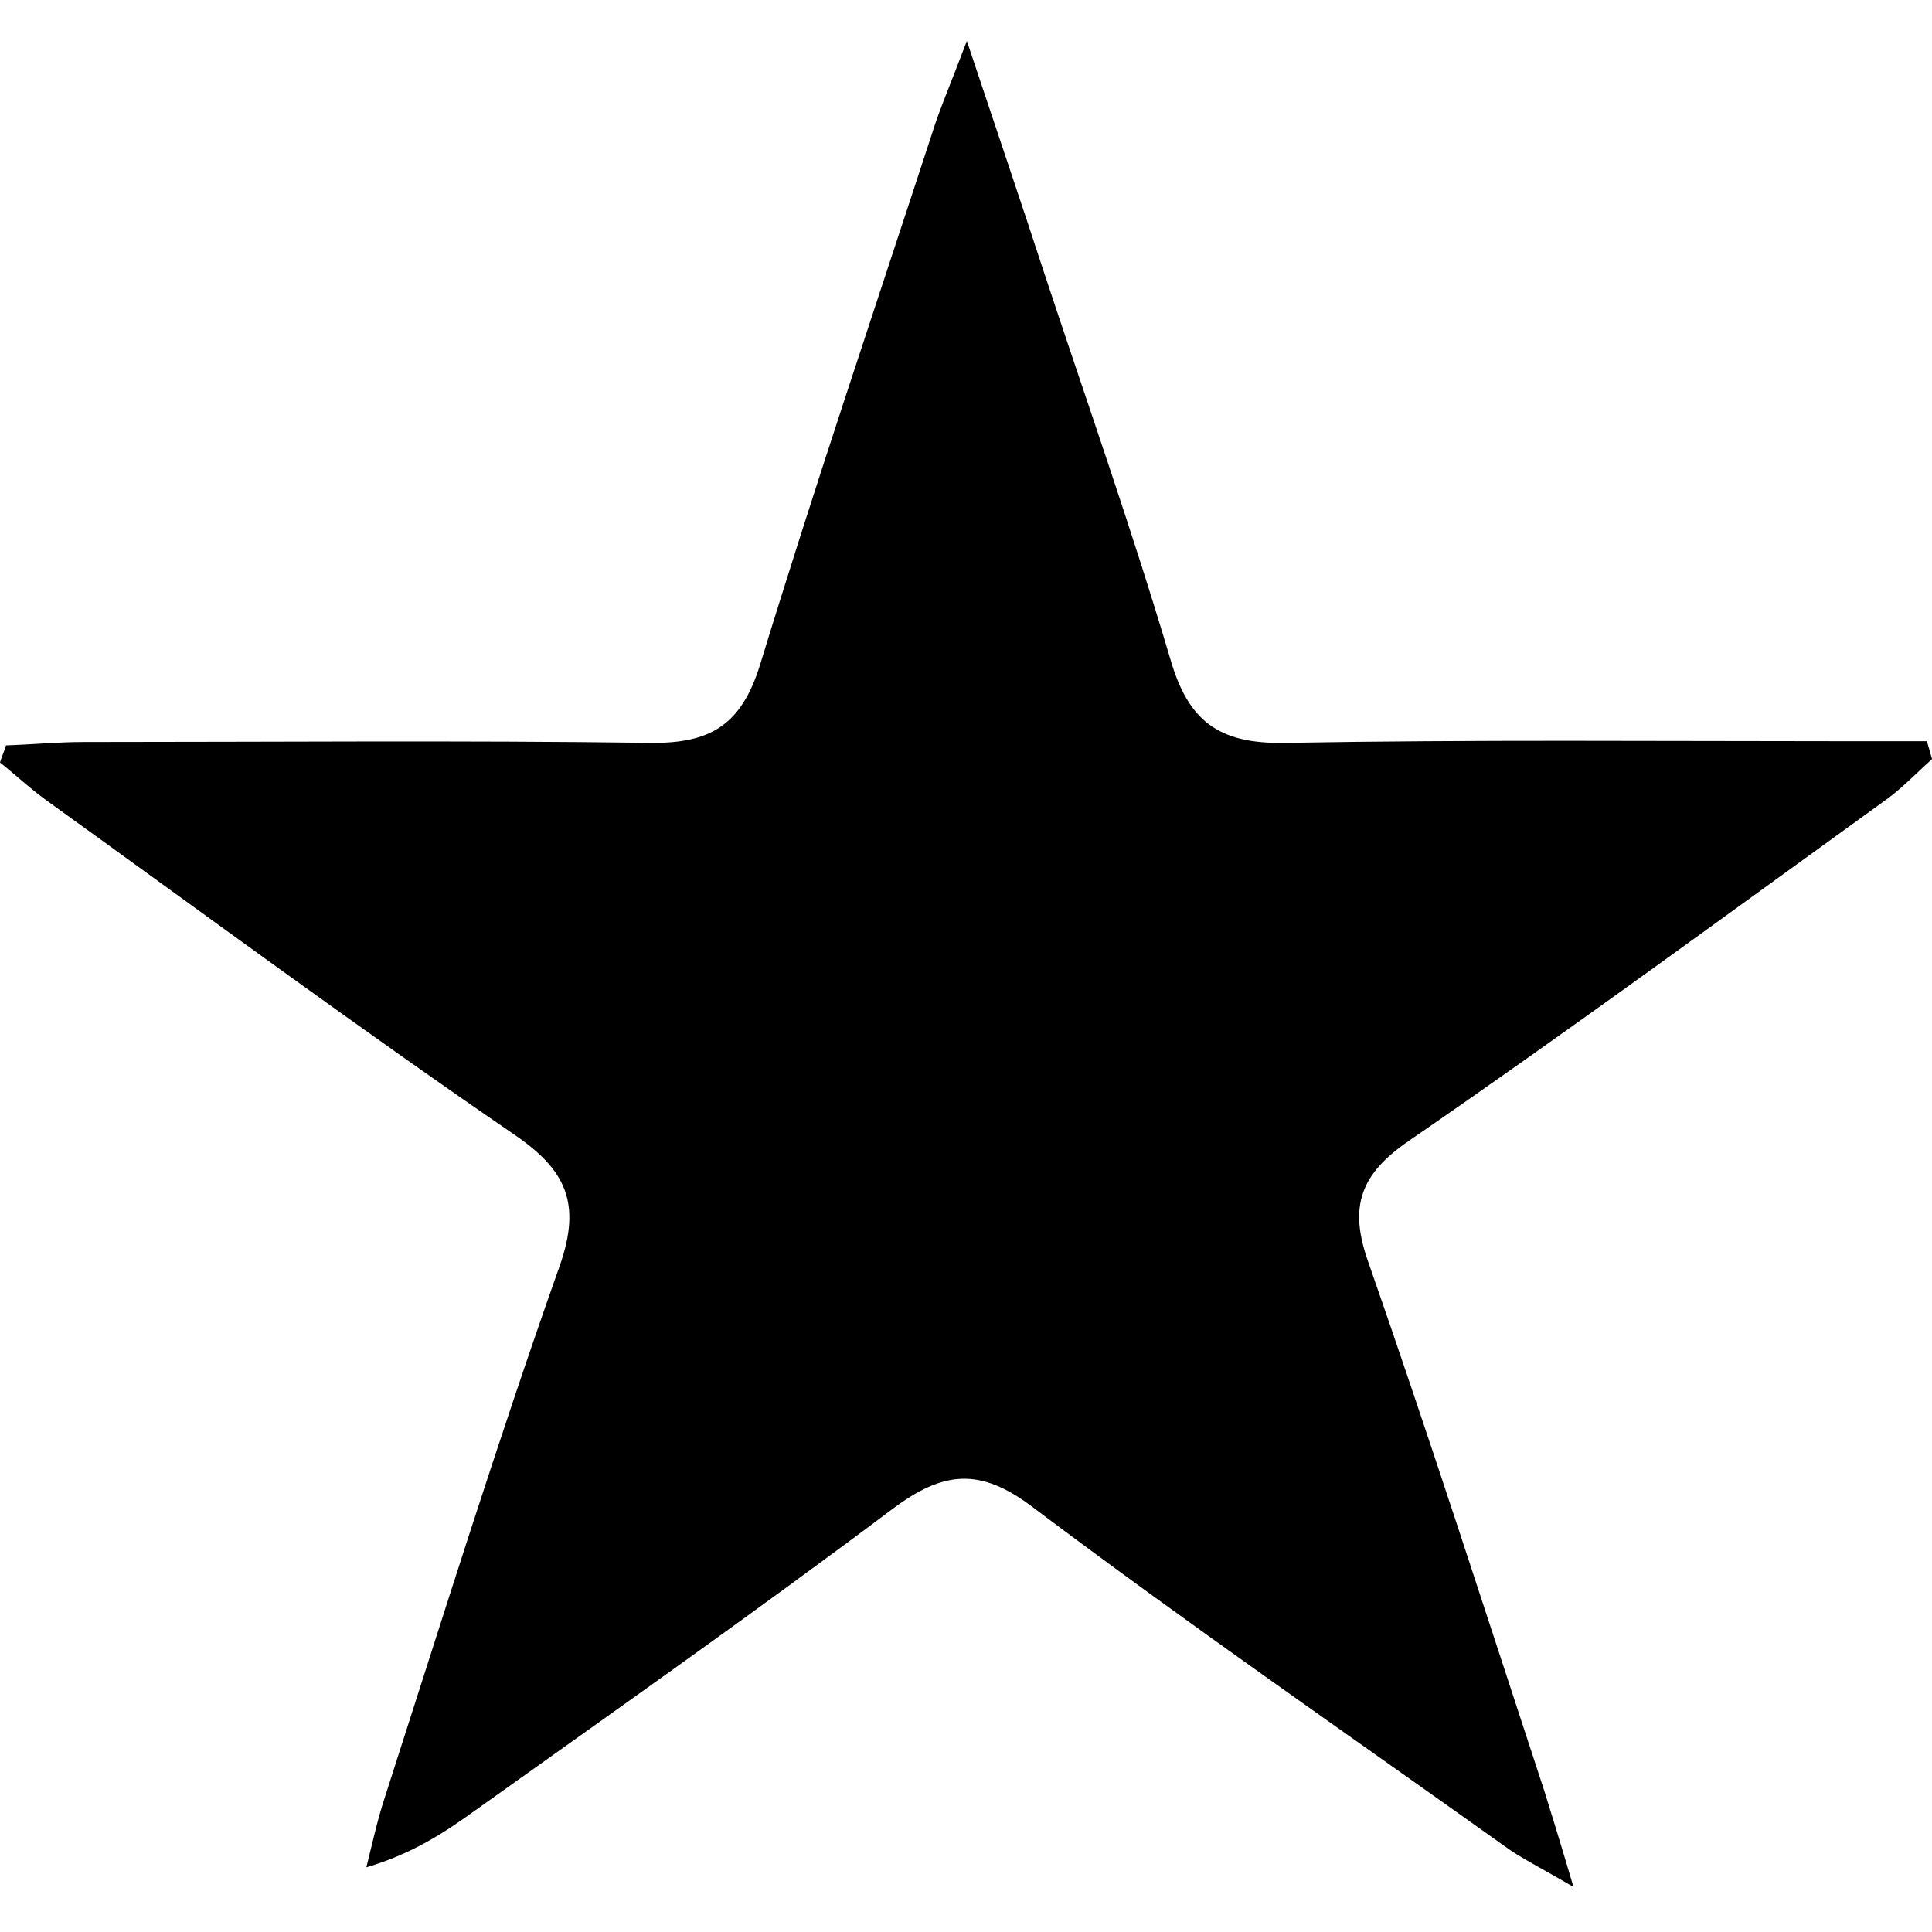 <!-- Generated by IcoMoon.io -->
<svg version="1.1" xmlns="http://www.w3.org/2000/svg" width="32" height="32" viewBox="0 0 32 32">
<title>VBTC</title>
<path d="M0.099 12.346c0.423-0.014 0.861-0.056 1.284-0.056 3.132 0 6.25-0.028 9.383 0.014 1.002 0.014 1.51-0.296 1.82-1.284 0.903-2.949 1.891-5.87 2.85-8.804 0.127-0.409 0.296-0.79 0.578-1.538 0.508 1.524 0.903 2.681 1.284 3.852 0.705 2.13 1.453 4.247 2.088 6.392 0.296 1.016 0.79 1.397 1.877 1.383 3.118-0.056 6.25-0.028 9.383-0.028 0.423 0 0.847 0 1.27 0 0.028 0.099 0.056 0.198 0.085 0.296-0.254 0.226-0.48 0.466-0.748 0.663-2.638 1.905-5.249 3.824-7.915 5.658-0.804 0.55-1.002 1.086-0.677 2.004 1.016 2.907 1.961 5.855 2.921 8.776 0.127 0.409 0.254 0.818 0.48 1.58-0.578-0.339-0.875-0.48-1.143-0.677-2.61-1.862-5.249-3.683-7.817-5.616-0.875-0.663-1.481-0.593-2.314 0.028-2.272 1.707-4.6 3.344-6.914 4.995-0.508 0.367-1.044 0.72-1.806 0.945 0.099-0.395 0.183-0.79 0.31-1.171 0.945-2.935 1.862-5.884 2.892-8.79 0.367-1.044 0.099-1.594-0.748-2.173-2.596-1.778-5.136-3.654-7.704-5.503-0.282-0.198-0.536-0.437-0.818-0.663 0.028-0.099 0.071-0.183 0.099-0.282z"></path>
</svg>
